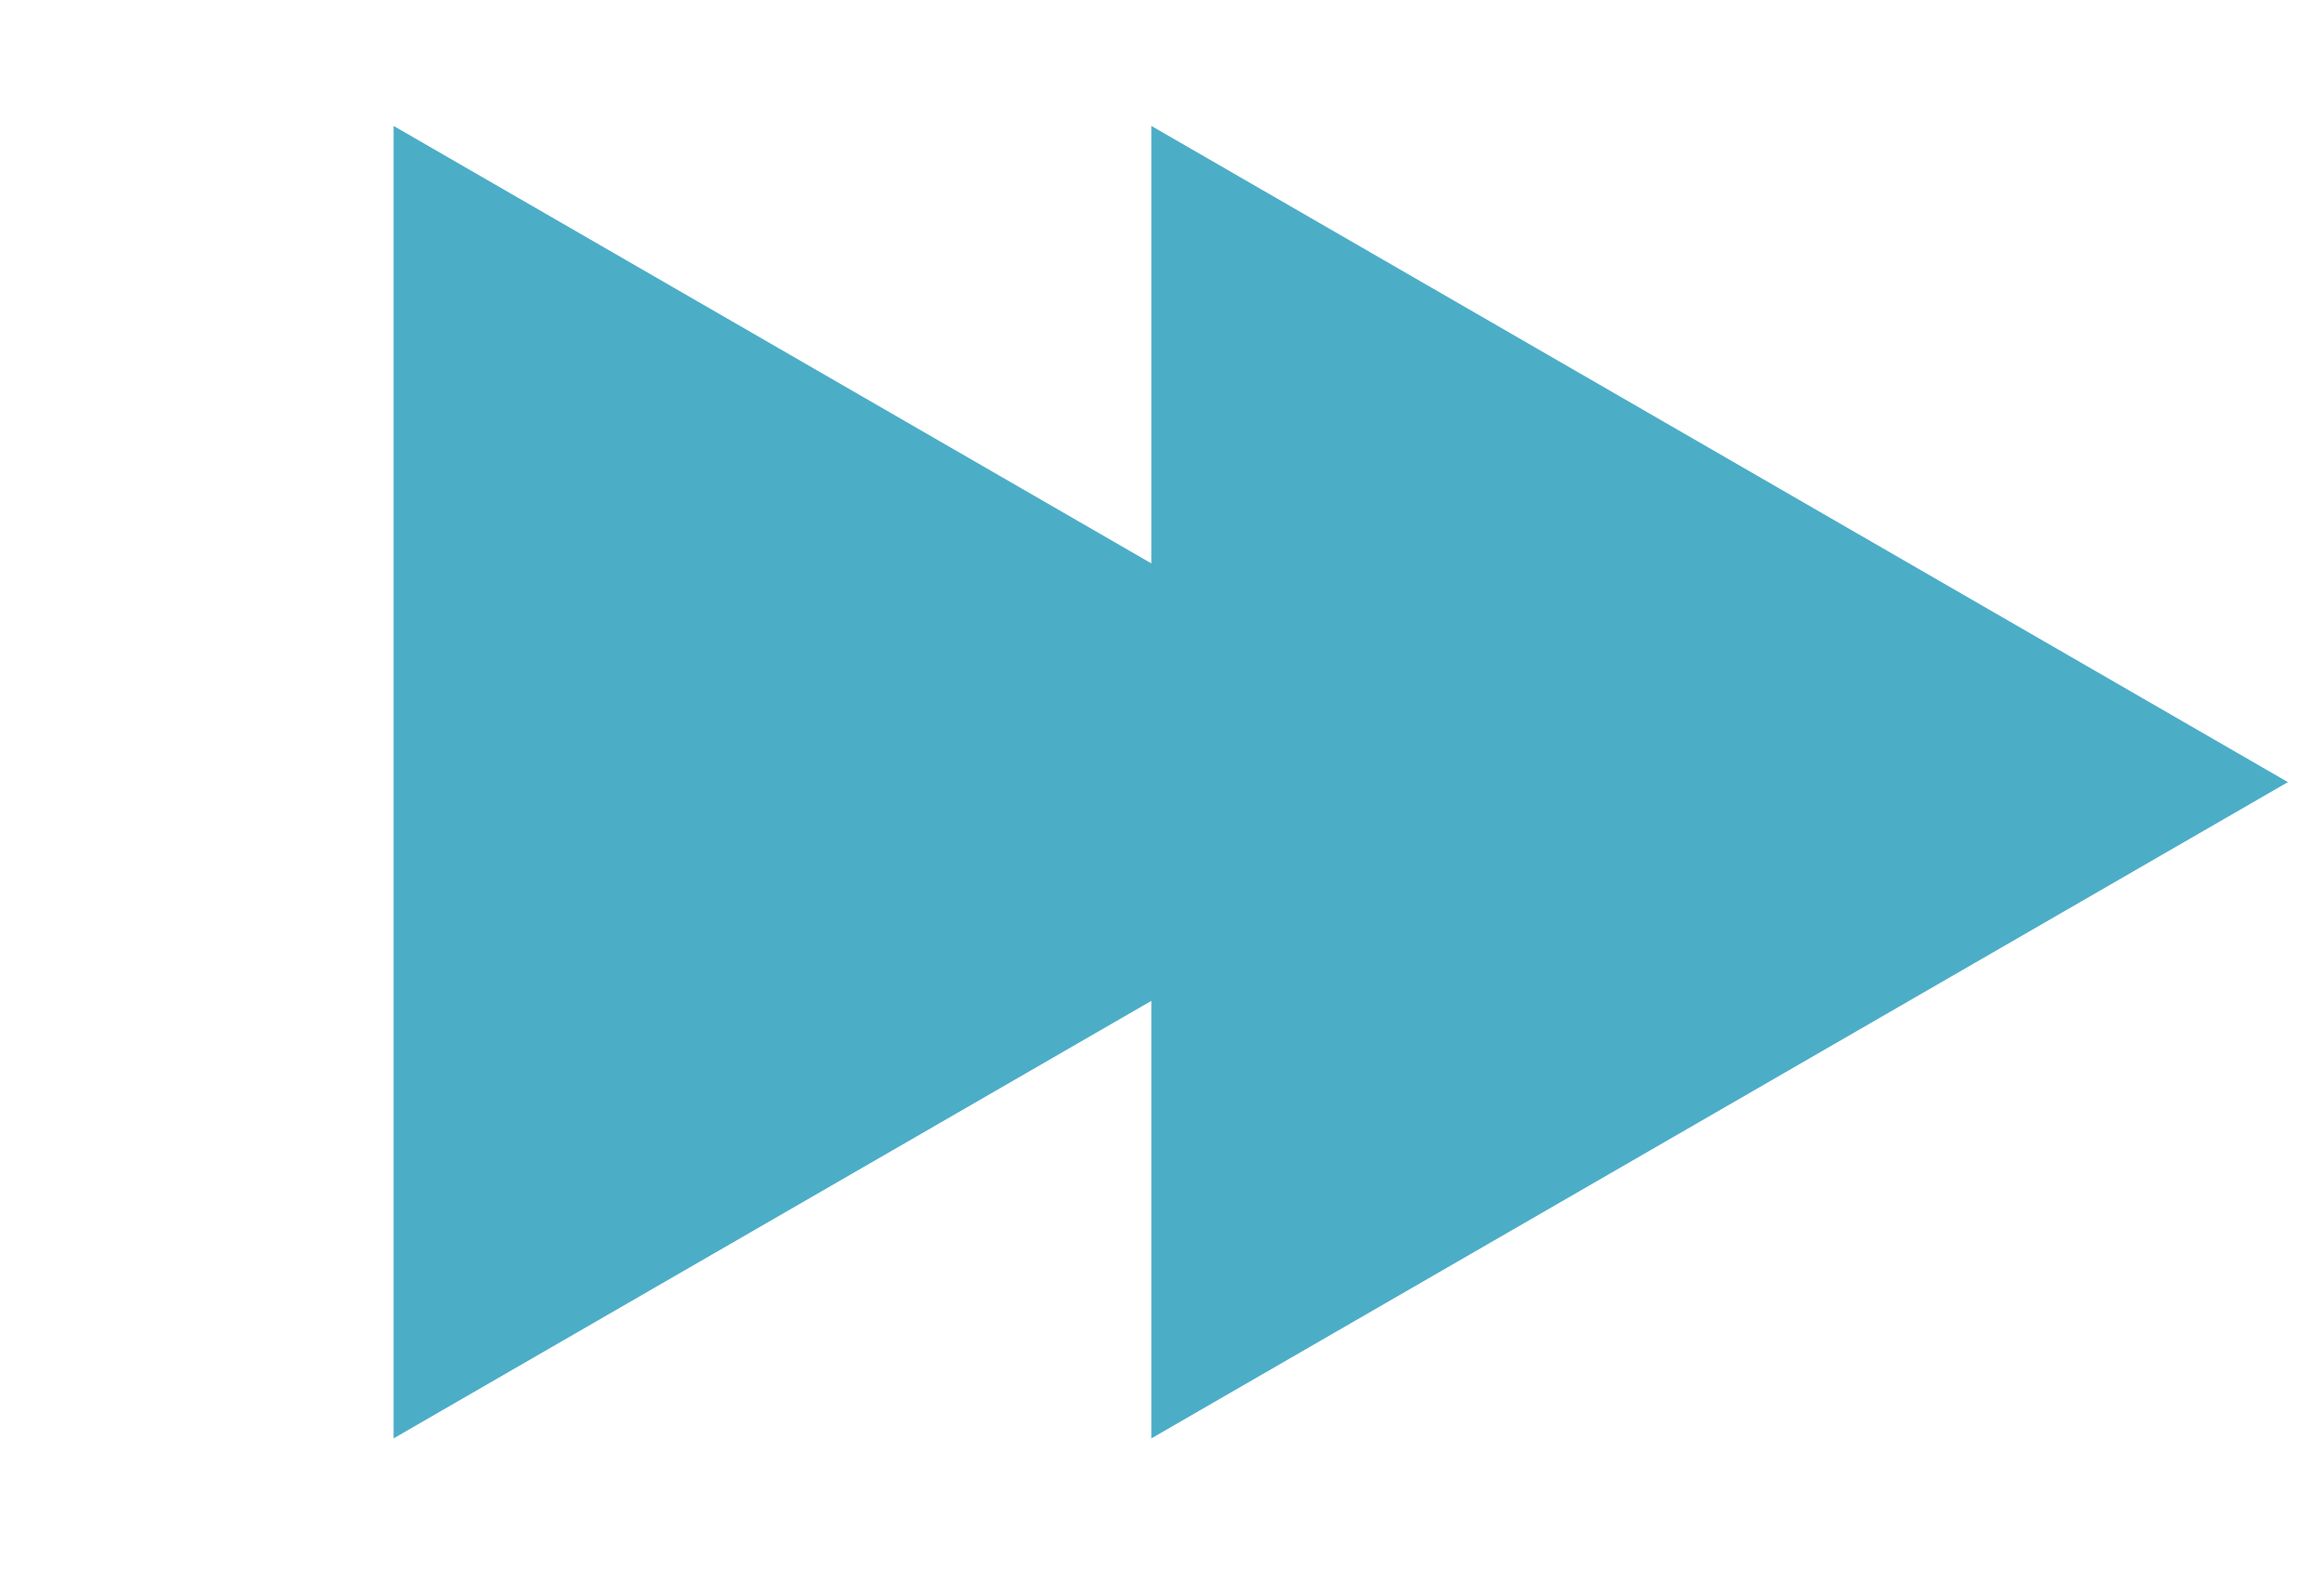 <svg width="34" height="23" viewBox="0 0 34 23" fill="none" xmlns="http://www.w3.org/2000/svg">
<path d="M22.387 11.442L5.758 21.043L5.758 1.842L22.387 11.442Z" fill="#4CADC7"/>
<path d="M33.472 11.442L16.844 21.043L16.844 1.842L33.472 11.442Z" fill="#4CADC7"/>
</svg>
